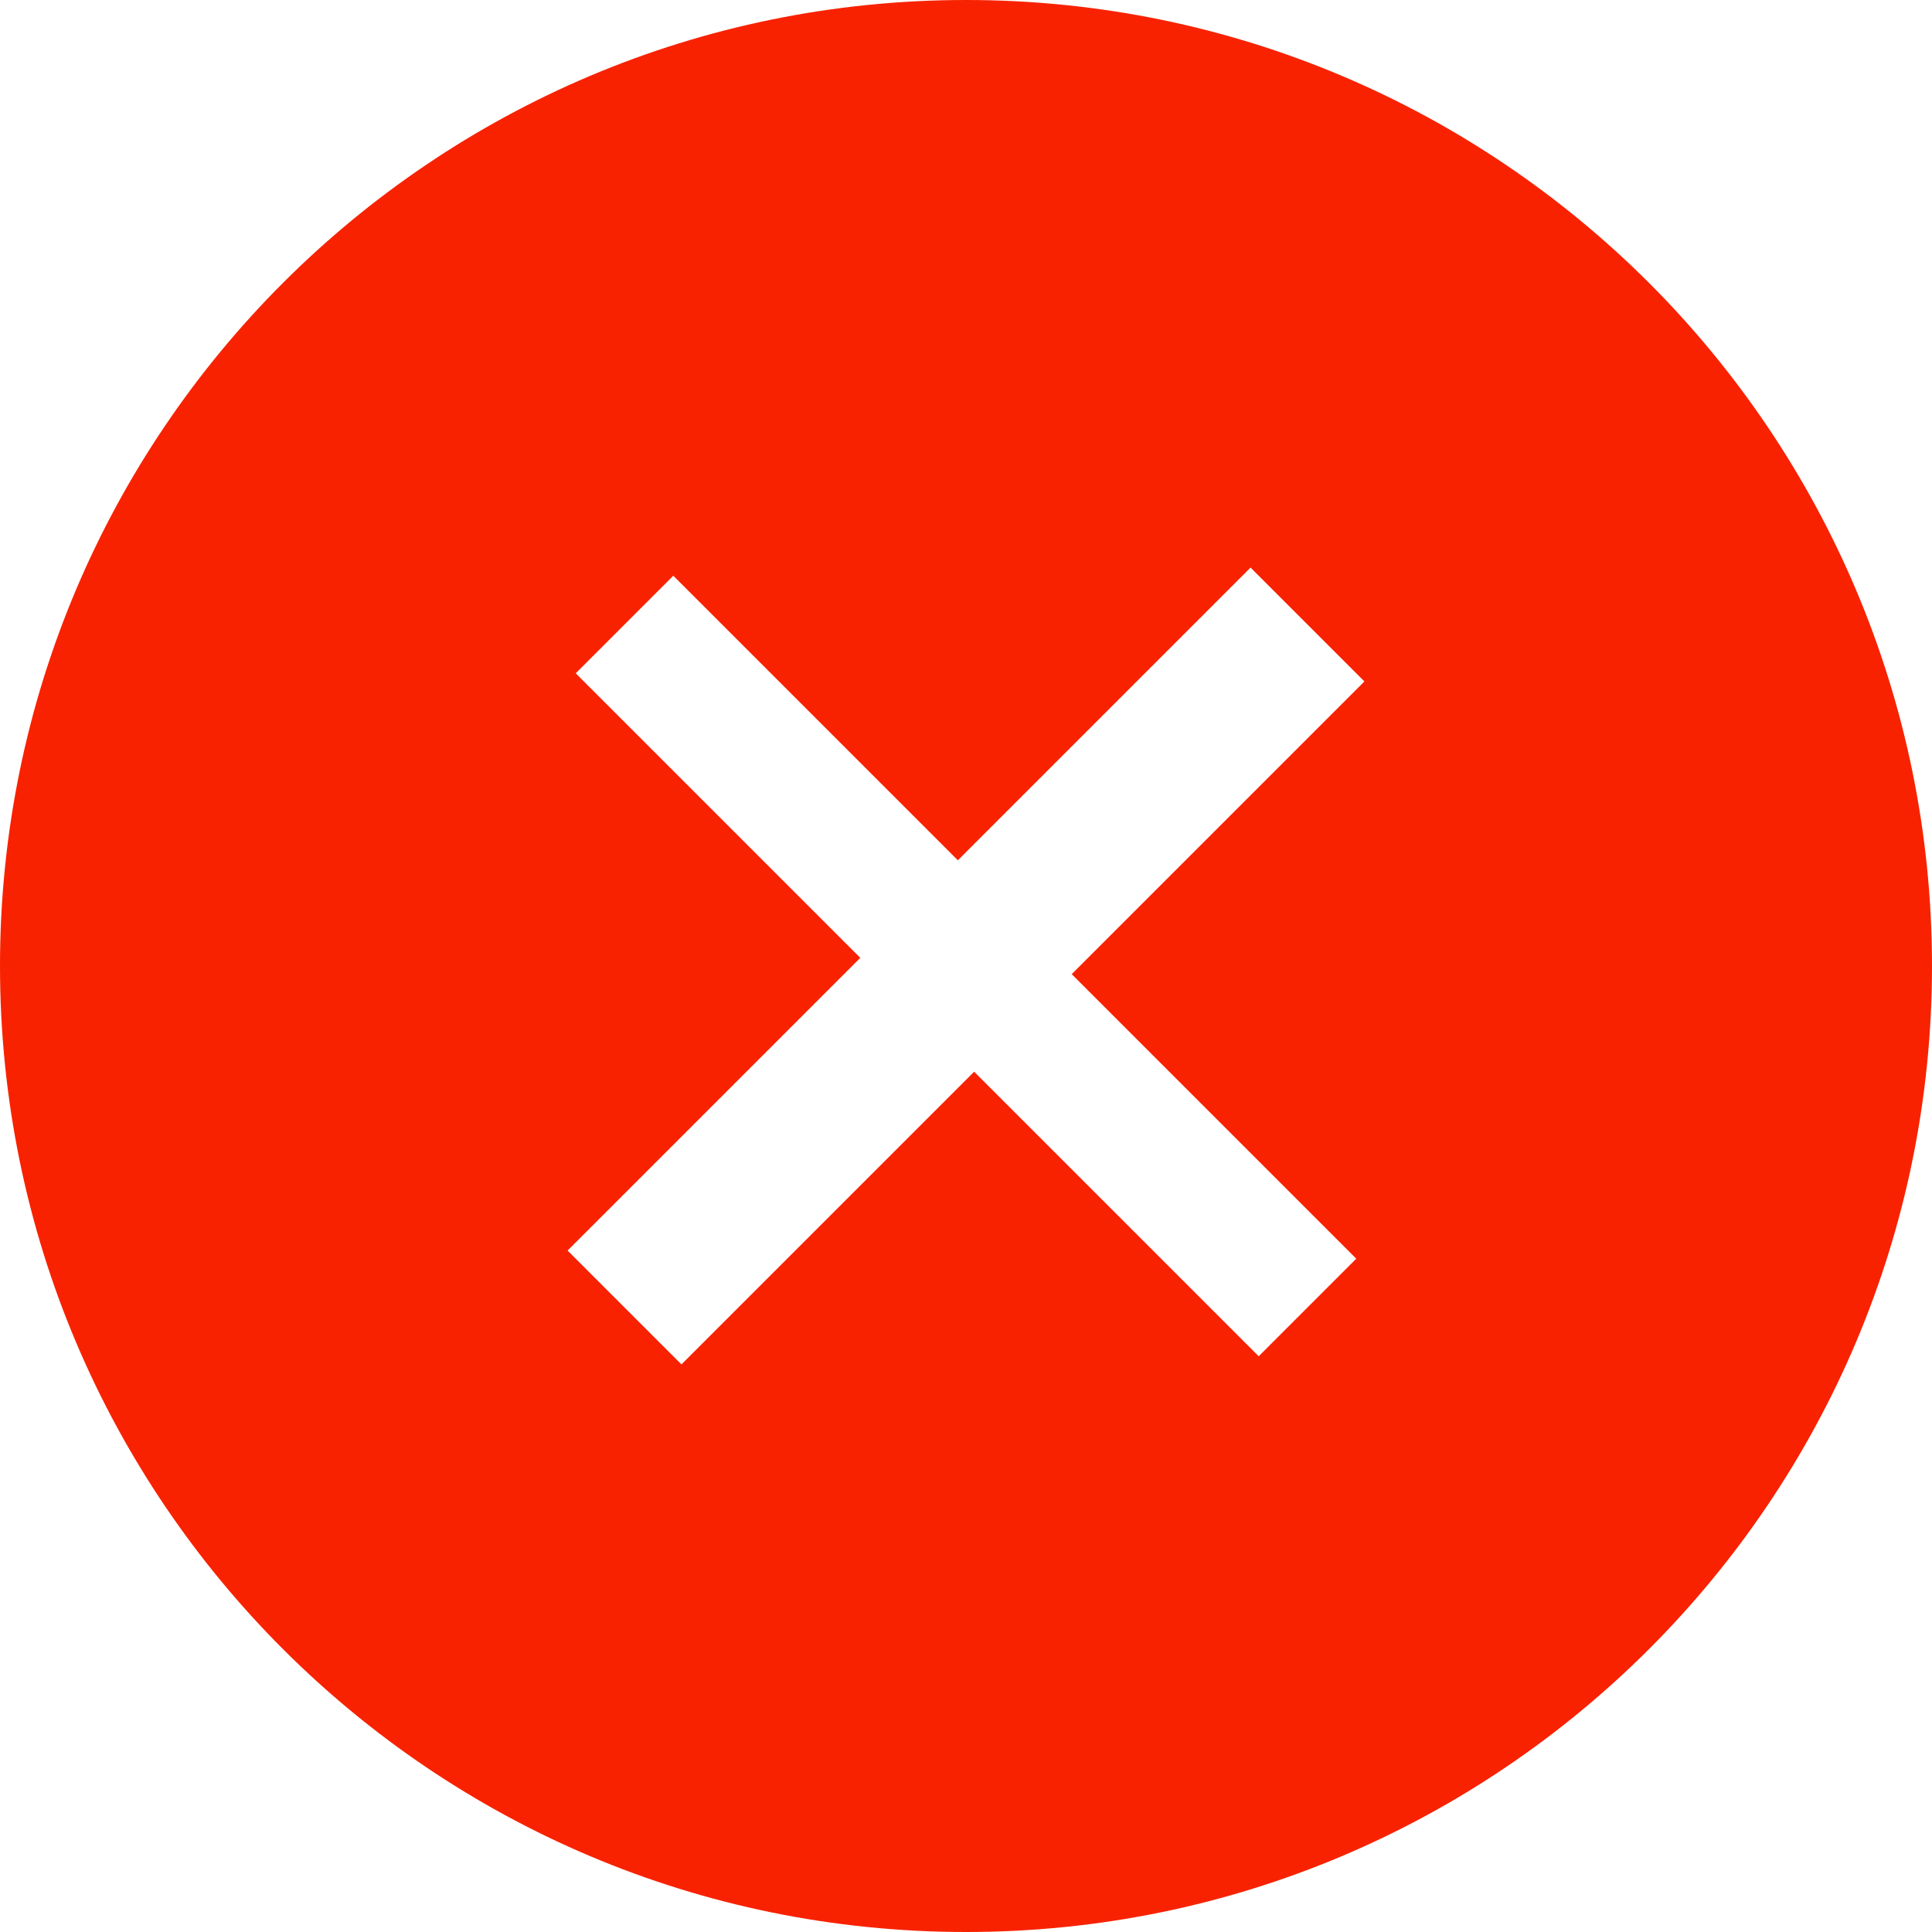 <?xml version="1.0" encoding="UTF-8"?>
<svg width="14px" height="14px" viewBox="0 0 14 14" version="1.1" xmlns="http://www.w3.org/2000/svg" xmlns:xlink="http://www.w3.org/1999/xlink">
    <!-- Generator: sketchtool 54.1 (76490) - https://sketchapp.com -->
    <title>C9663159-AC32-4641-98BD-3ED362104A82</title>
    <desc>Created with sketchtool.</desc>
    <defs>
        <path d="M7,0 C10.866,0 14,3.134 14,7 C14,10.866 10.866,14 7,14 C3.134,14 0,10.866 0,7 C0,3.134 3.134,0 7,0 Z M7.059,7.766 L9.121,9.828 L9.828,9.121 L7.766,7.059 L9.887,4.938 L9.062,4.113 L6.941,6.234 L4.879,4.172 L4.172,4.879 L6.234,6.941 L4.113,9.062 L4.938,9.887 L7.059,7.766 Z" id="path-1"></path>
    </defs>
    <g id="Car-Listing" stroke="none" stroke-width="1" fill="none" fill-rule="evenodd">
        <g id="Estimation-send" transform="translate(-905, -1012)">
            <g id="Group-3" transform="translate(519, 1012)">
                <g id="ic/check-copy" transform="translate(386, 0)">
                    <mask id="mask-2" fill="white">
                        <use xlink:href="#path-1"></use>
                    </mask>
                    <use id="Mask" fill="#F82200" xlink:href="#path-1"></use>
                </g>
            </g>
        </g>
    </g>
</svg>